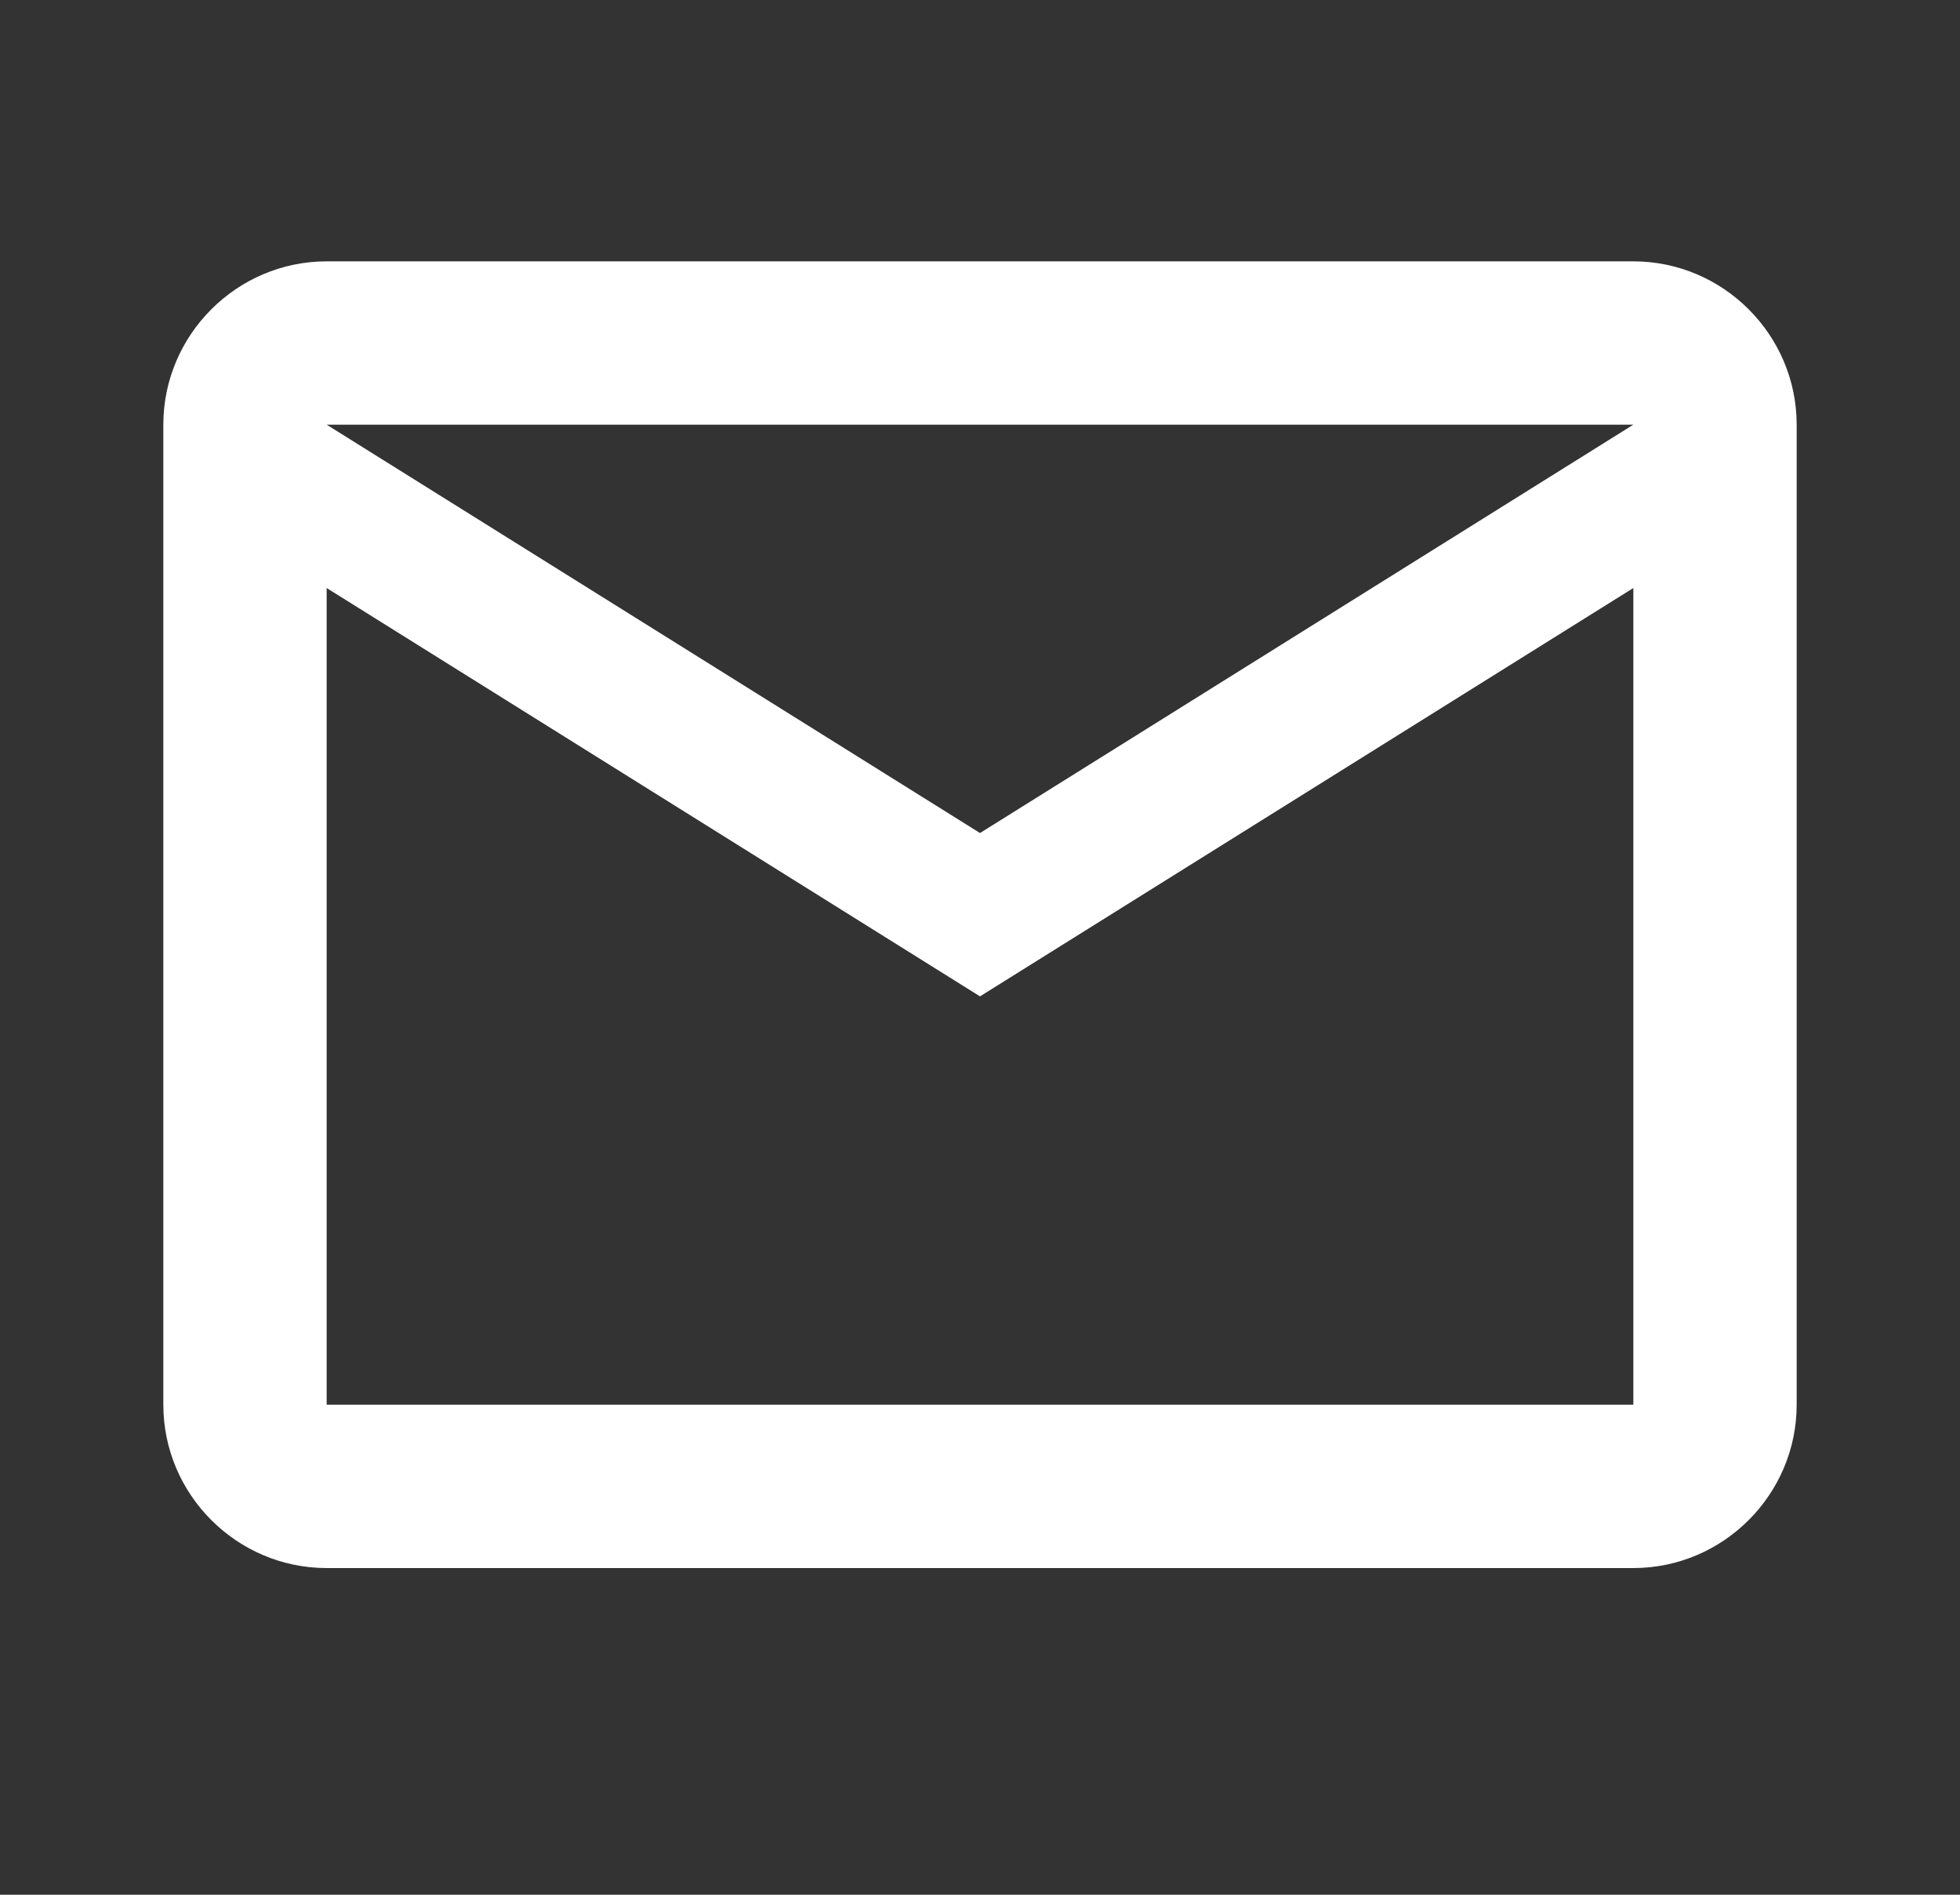 <svg width="30" height="29" viewBox="0 0 30 29" fill="none" xmlns="http://www.w3.org/2000/svg">
<rect x="0" y="0" width="30" height="29" fill="#333333" stroke="none"/>
<g clip-path="url(#clip0_1735_12251)">
<path d="M27.5 6.5C27.5 5.125 26.375 4 25 4H5C3.625 4 2.5 5.125 2.5 6.5V21.5C2.5 22.875 3.625 24 5 24H25C26.375 24 27.5 22.875 27.5 21.5V6.5ZM25 6.5L15 12.75L5 6.5H25ZM25 21.5H5V9L15 15.25L25 9V21.5Z" fill="white"/>
</g>
<defs>
<clipPath id="clip0_1735_12251">
<rect width="30" height="29" fill="white"/>
</clipPath>
</defs>
</svg>
